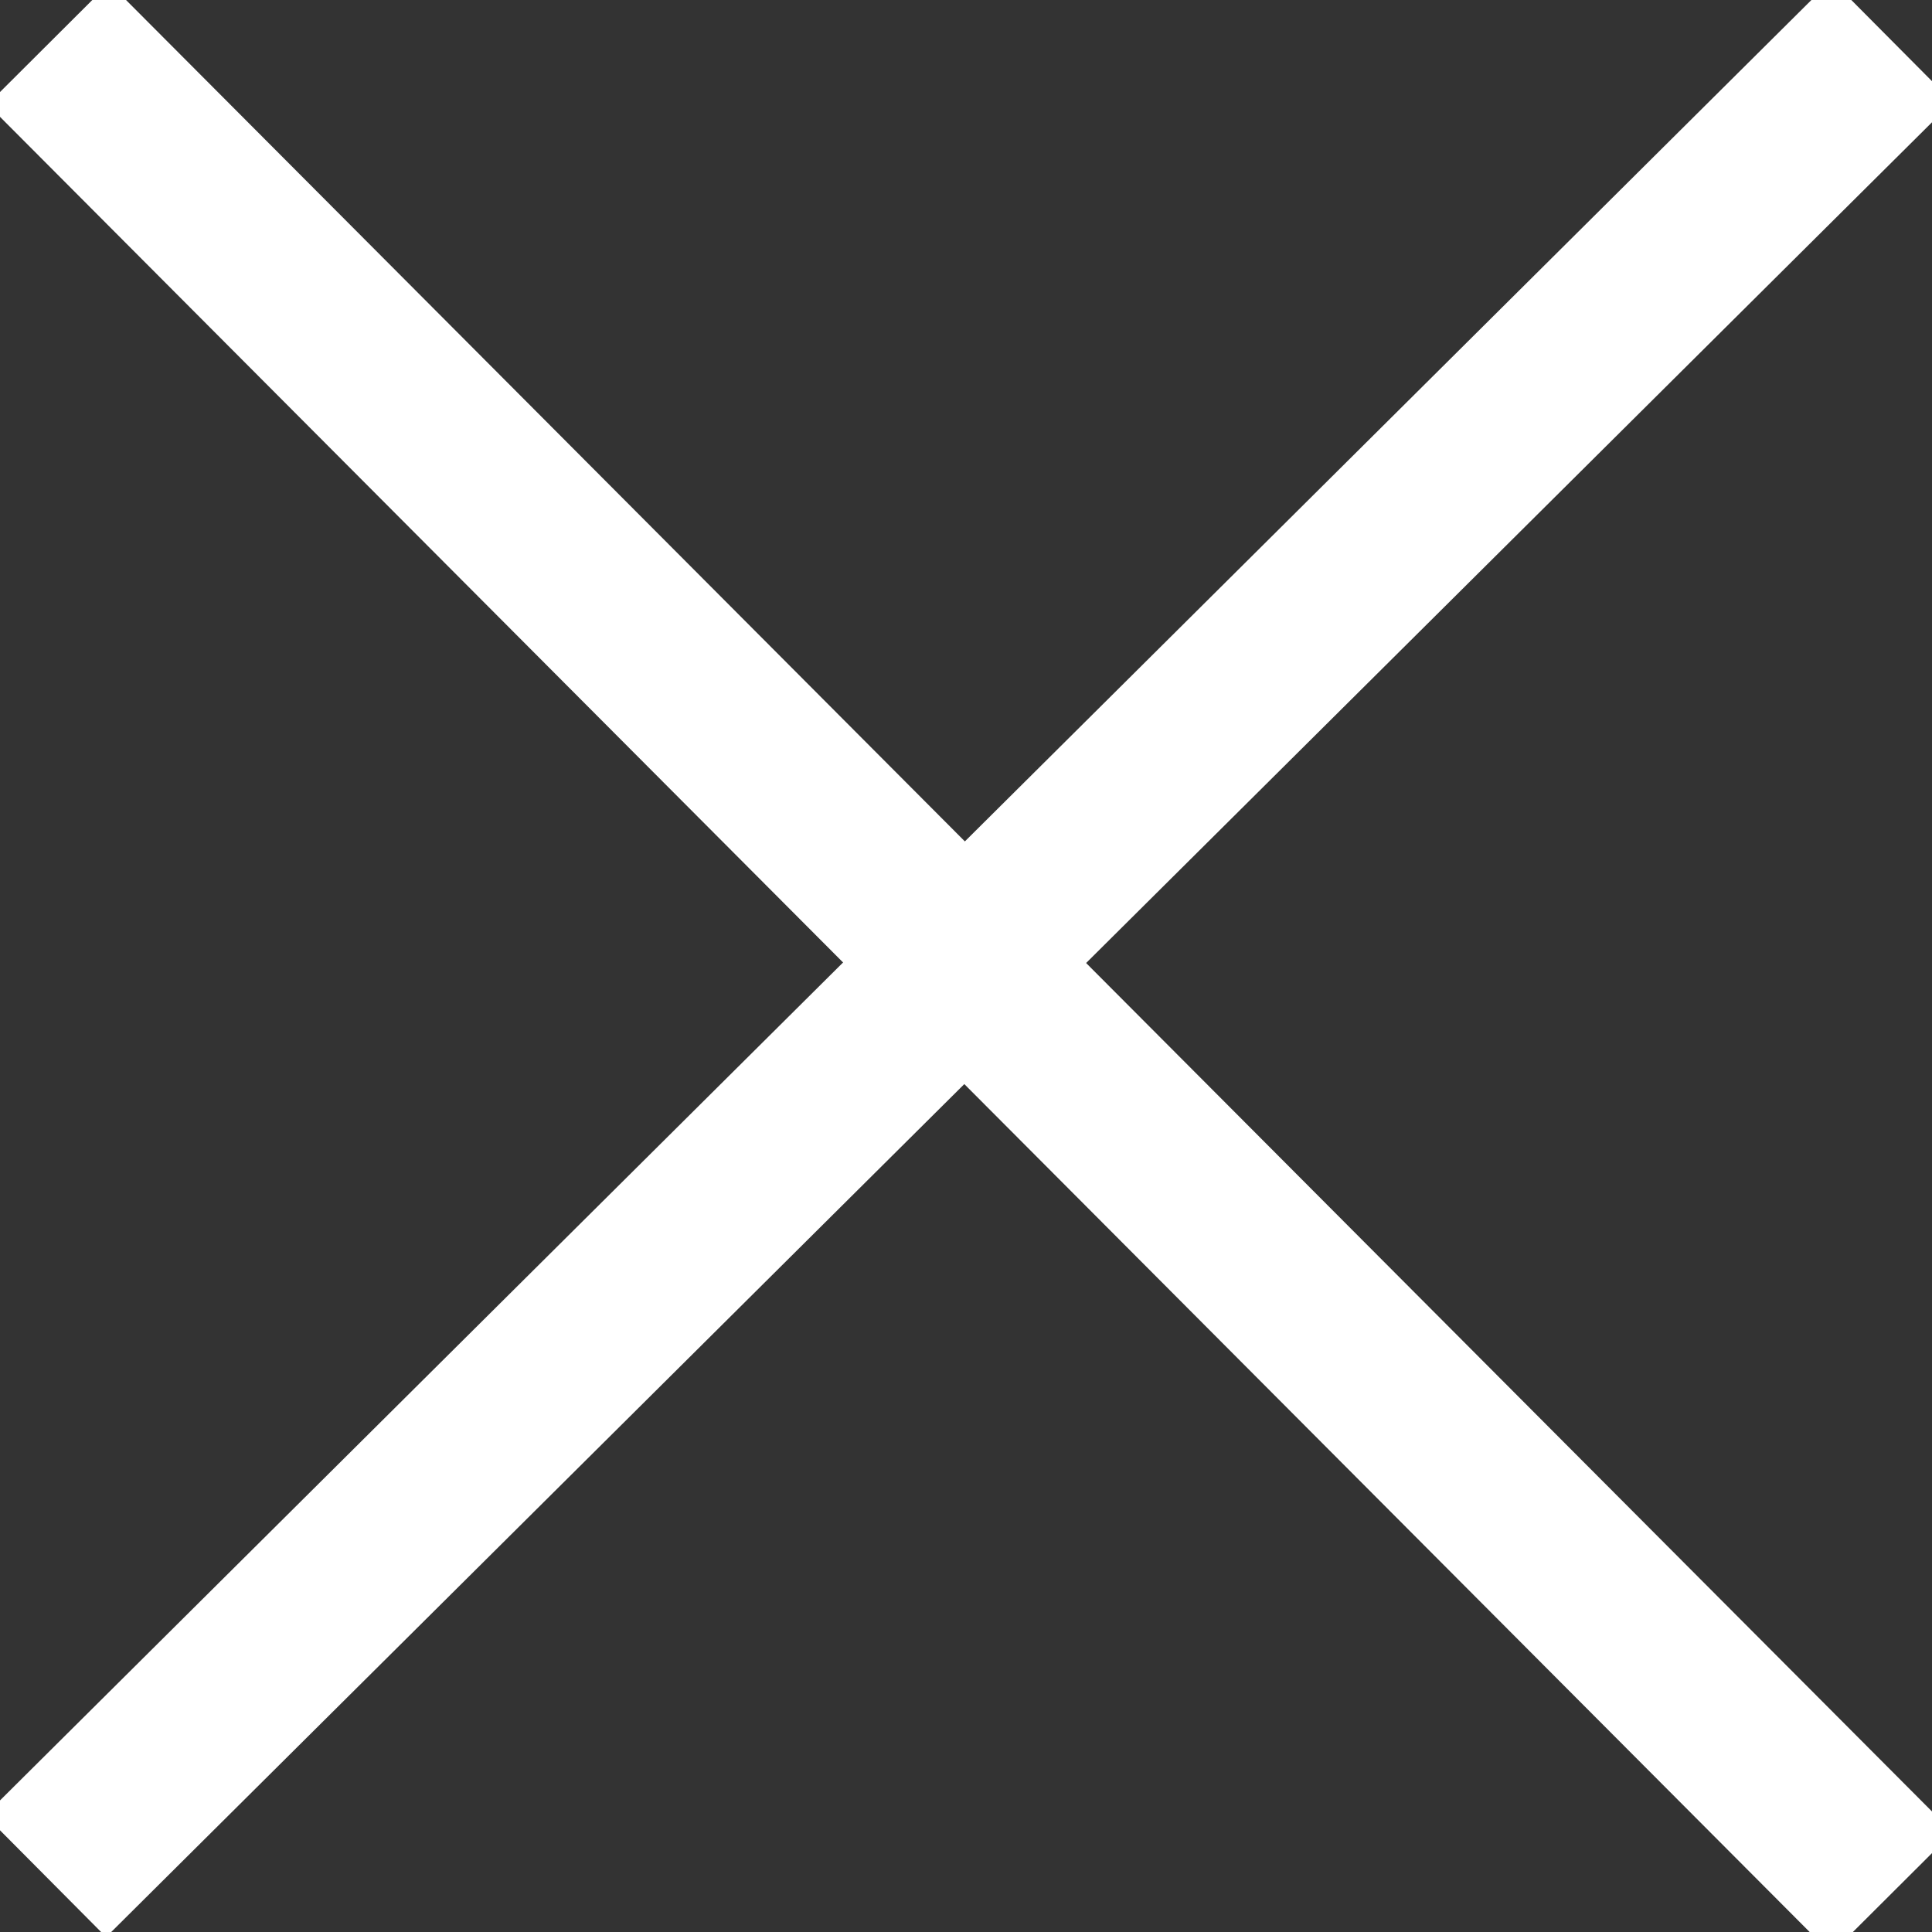 <svg xmlns="http://www.w3.org/2000/svg" data-name="Layer 1" width="90" height="90" style=""><rect width="100%" height="100%" fill="#333333" stroke="none"/><rect id="backgroundrect" width="100%" height="100%" x="0" y="0" fill="none" stroke="none"/><defs><style>.cls-1{fill:none;stroke:#000;stroke-linecap:round;stroke-miterlimit:10;stroke-width:4px;}</style></defs><title>Icons_Navvis</title><g class="currentLayer" style=""><title>Layer 1</title><path fill="#ffffff" fill-opacity="1" stroke="#ffffff" stroke-opacity="1" stroke-width="8" stroke-dasharray="none" stroke-linejoin="miter" stroke-linecap="butt" stroke-dashoffset="" fill-rule="nonzero" opacity="1" marker-start="" marker-mid="" marker-end="" d="M2.255,2.039L88.137,88.183" id="svg_3" class=""/><path fill="#ffffff" fill-opacity="1" stroke="#ffffff" stroke-opacity="1" stroke-width="8" stroke-dasharray="none" stroke-linejoin="miter" stroke-linecap="butt" stroke-dashoffset="" fill-rule="nonzero" opacity="1" marker-start="" marker-mid="" marker-end="" d="M2.124,87.399L88.137,1.908" id="svg_5" class=""/></g></svg>